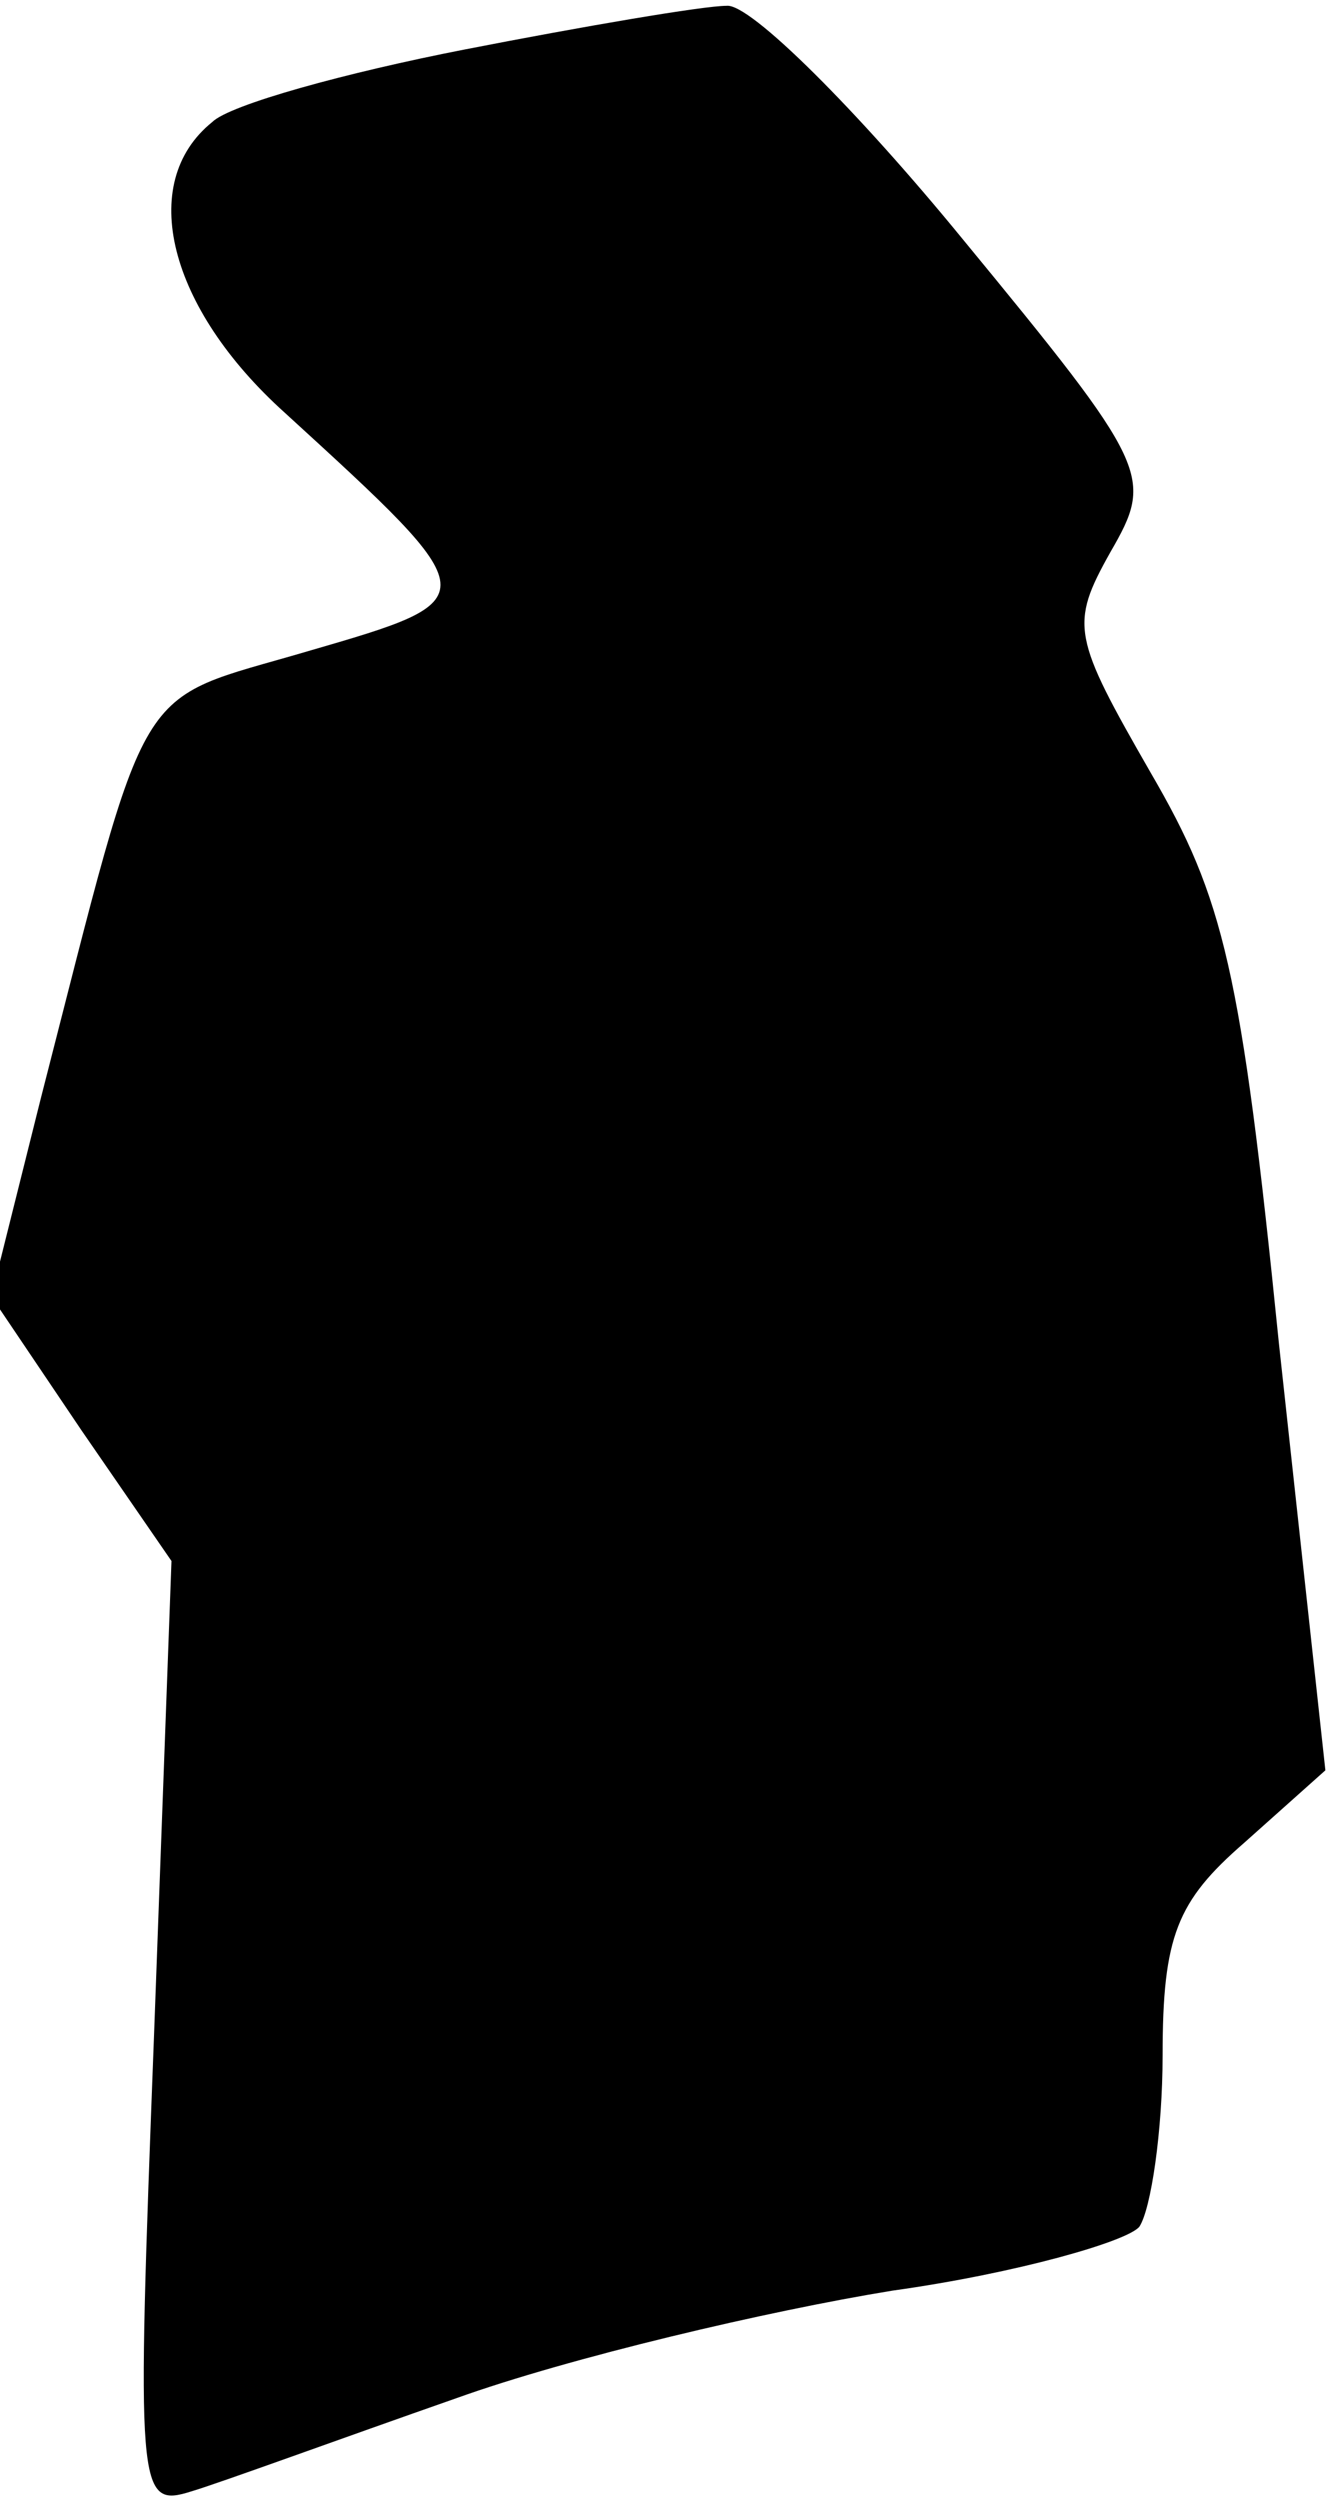 <?xml version="1.0" standalone="no"?>
<!DOCTYPE svg PUBLIC "-//W3C//DTD SVG 20010904//EN"
 "http://www.w3.org/TR/2001/REC-SVG-20010904/DTD/svg10.dtd">
<svg version="1.0" xmlns="http://www.w3.org/2000/svg"
 width="46pt" height="86pt" viewBox="0 0 46 86"
 preserveAspectRatio="xMidYMid meet">
<g transform="translate(0,86) scale(0.1,-0.1)"
fill="#000000" stroke="none">
<path fill="#000000" stroke="none" d="M160 843 c-41 -8 -81 -19 -87 -25 -26
-21 -15 -64 25 -100 70 -64 70 -64 8 -82 -61 -18 -54 -6 -92 -154 l-17 -68 31
-46 31 -45 -6 -163 c-6 -158 -6 -163 13 -157 10 3 51 18 91 32 39 14 107 30
150 37 43 6 81 17 85 22 4 6 8 33 8 59 0 41 5 53 28 73 l28 25 -16 147 c-13
129 -19 153 -44 196 -27 47 -28 51 -14 76 15 26 14 29 -51 108 -36 44 -73 81
-81 80 -8 0 -49 -7 -90 -15z"/>
</g>
</svg>
